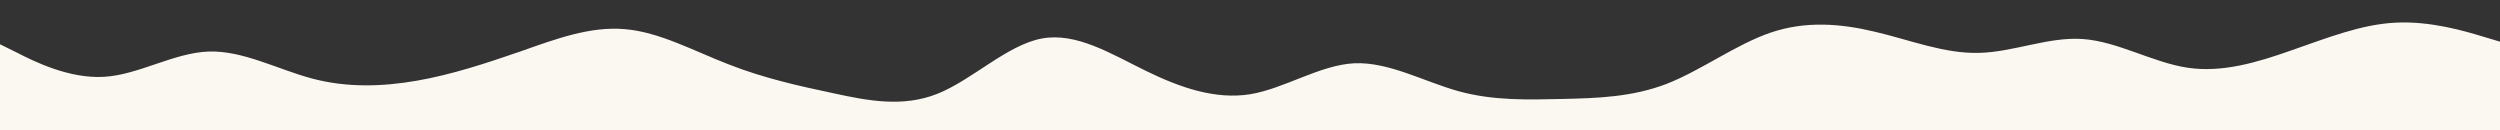 <svg id="visual" viewBox="0 0 960 50" width="960" height="50" xmlns="http://www.w3.org/2000/svg" xmlns:xlink="http://www.w3.org/1999/xlink" version="1.1"><rect x="0" y="0" width="960" height="50" fill="#333333" stroke="none"/><path d="M0 17L6.7 20.3C13.3 23.7 26.7 30.3 40 29.5C53.3 28.7 66.7 20.3 80 19.8C93.3 19.3 106.7 26.7 120 30.2C133.3 33.7 146.7 33.3 160 31C173.3 28.7 186.7 24.3 200 19.7C213.3 15 226.7 10 240 11.2C253.3 12.3 266.7 19.7 280 24.8C293.3 30 306.7 33 320 35.8C333.3 38.7 346.7 41.3 360 36C373.3 30.7 386.7 17.3 400 14.8C413.3 12.3 426.7 20.7 440 27.2C453.3 33.7 466.7 38.3 480 36.2C493.3 34 506.7 25 520 24.3C533.3 23.7 546.7 31.3 560 35C573.3 38.7 586.7 38.3 600 38C613.3 37.7 626.7 37.3 640 32.2C653.3 27 666.7 17 680 12.5C693.3 8 706.7 9 720 12.2C733.3 15.3 746.7 20.7 760 20.3C773.3 20 786.7 14 800 15C813.3 16 826.7 24 840 26C853.3 28 866.7 24 880 19.3C893.3 14.7 906.7 9.3 920 8.7C933.3 8 946.7 12 953.3 14L960 16L960 51L953.3 51C946.7 51 933.3 51 920 51C906.7 51 893.3 51 880 51C866.7 51 853.3 51 840 51C826.7 51 813.3 51 800 51C786.7 51 773.3 51 760 51C746.7 51 733.3 51 720 51C706.7 51 693.3 51 680 51C666.7 51 653.3 51 640 51C626.7 51 613.3 51 600 51C586.7 51 573.3 51 560 51C546.7 51 533.3 51 520 51C506.7 51 493.3 51 480 51C466.7 51 453.3 51 440 51C426.7 51 413.3 51 400 51C386.7 51 373.3 51 360 51C346.7 51 333.3 51 320 51C306.7 51 293.3 51 280 51C266.7 51 253.3 51 240 51C226.7 51 213.3 51 200 51C186.7 51 173.3 51 160 51C146.7 51 133.3 51 120 51C106.7 51 93.3 51 80 51C66.7 51 53.3 51 40 51C26.7 51 13.3 51 6.7 51L0 51Z" fill="#FAF8F1" stroke-linecap="round" stroke-linejoin="miter"></path></svg>